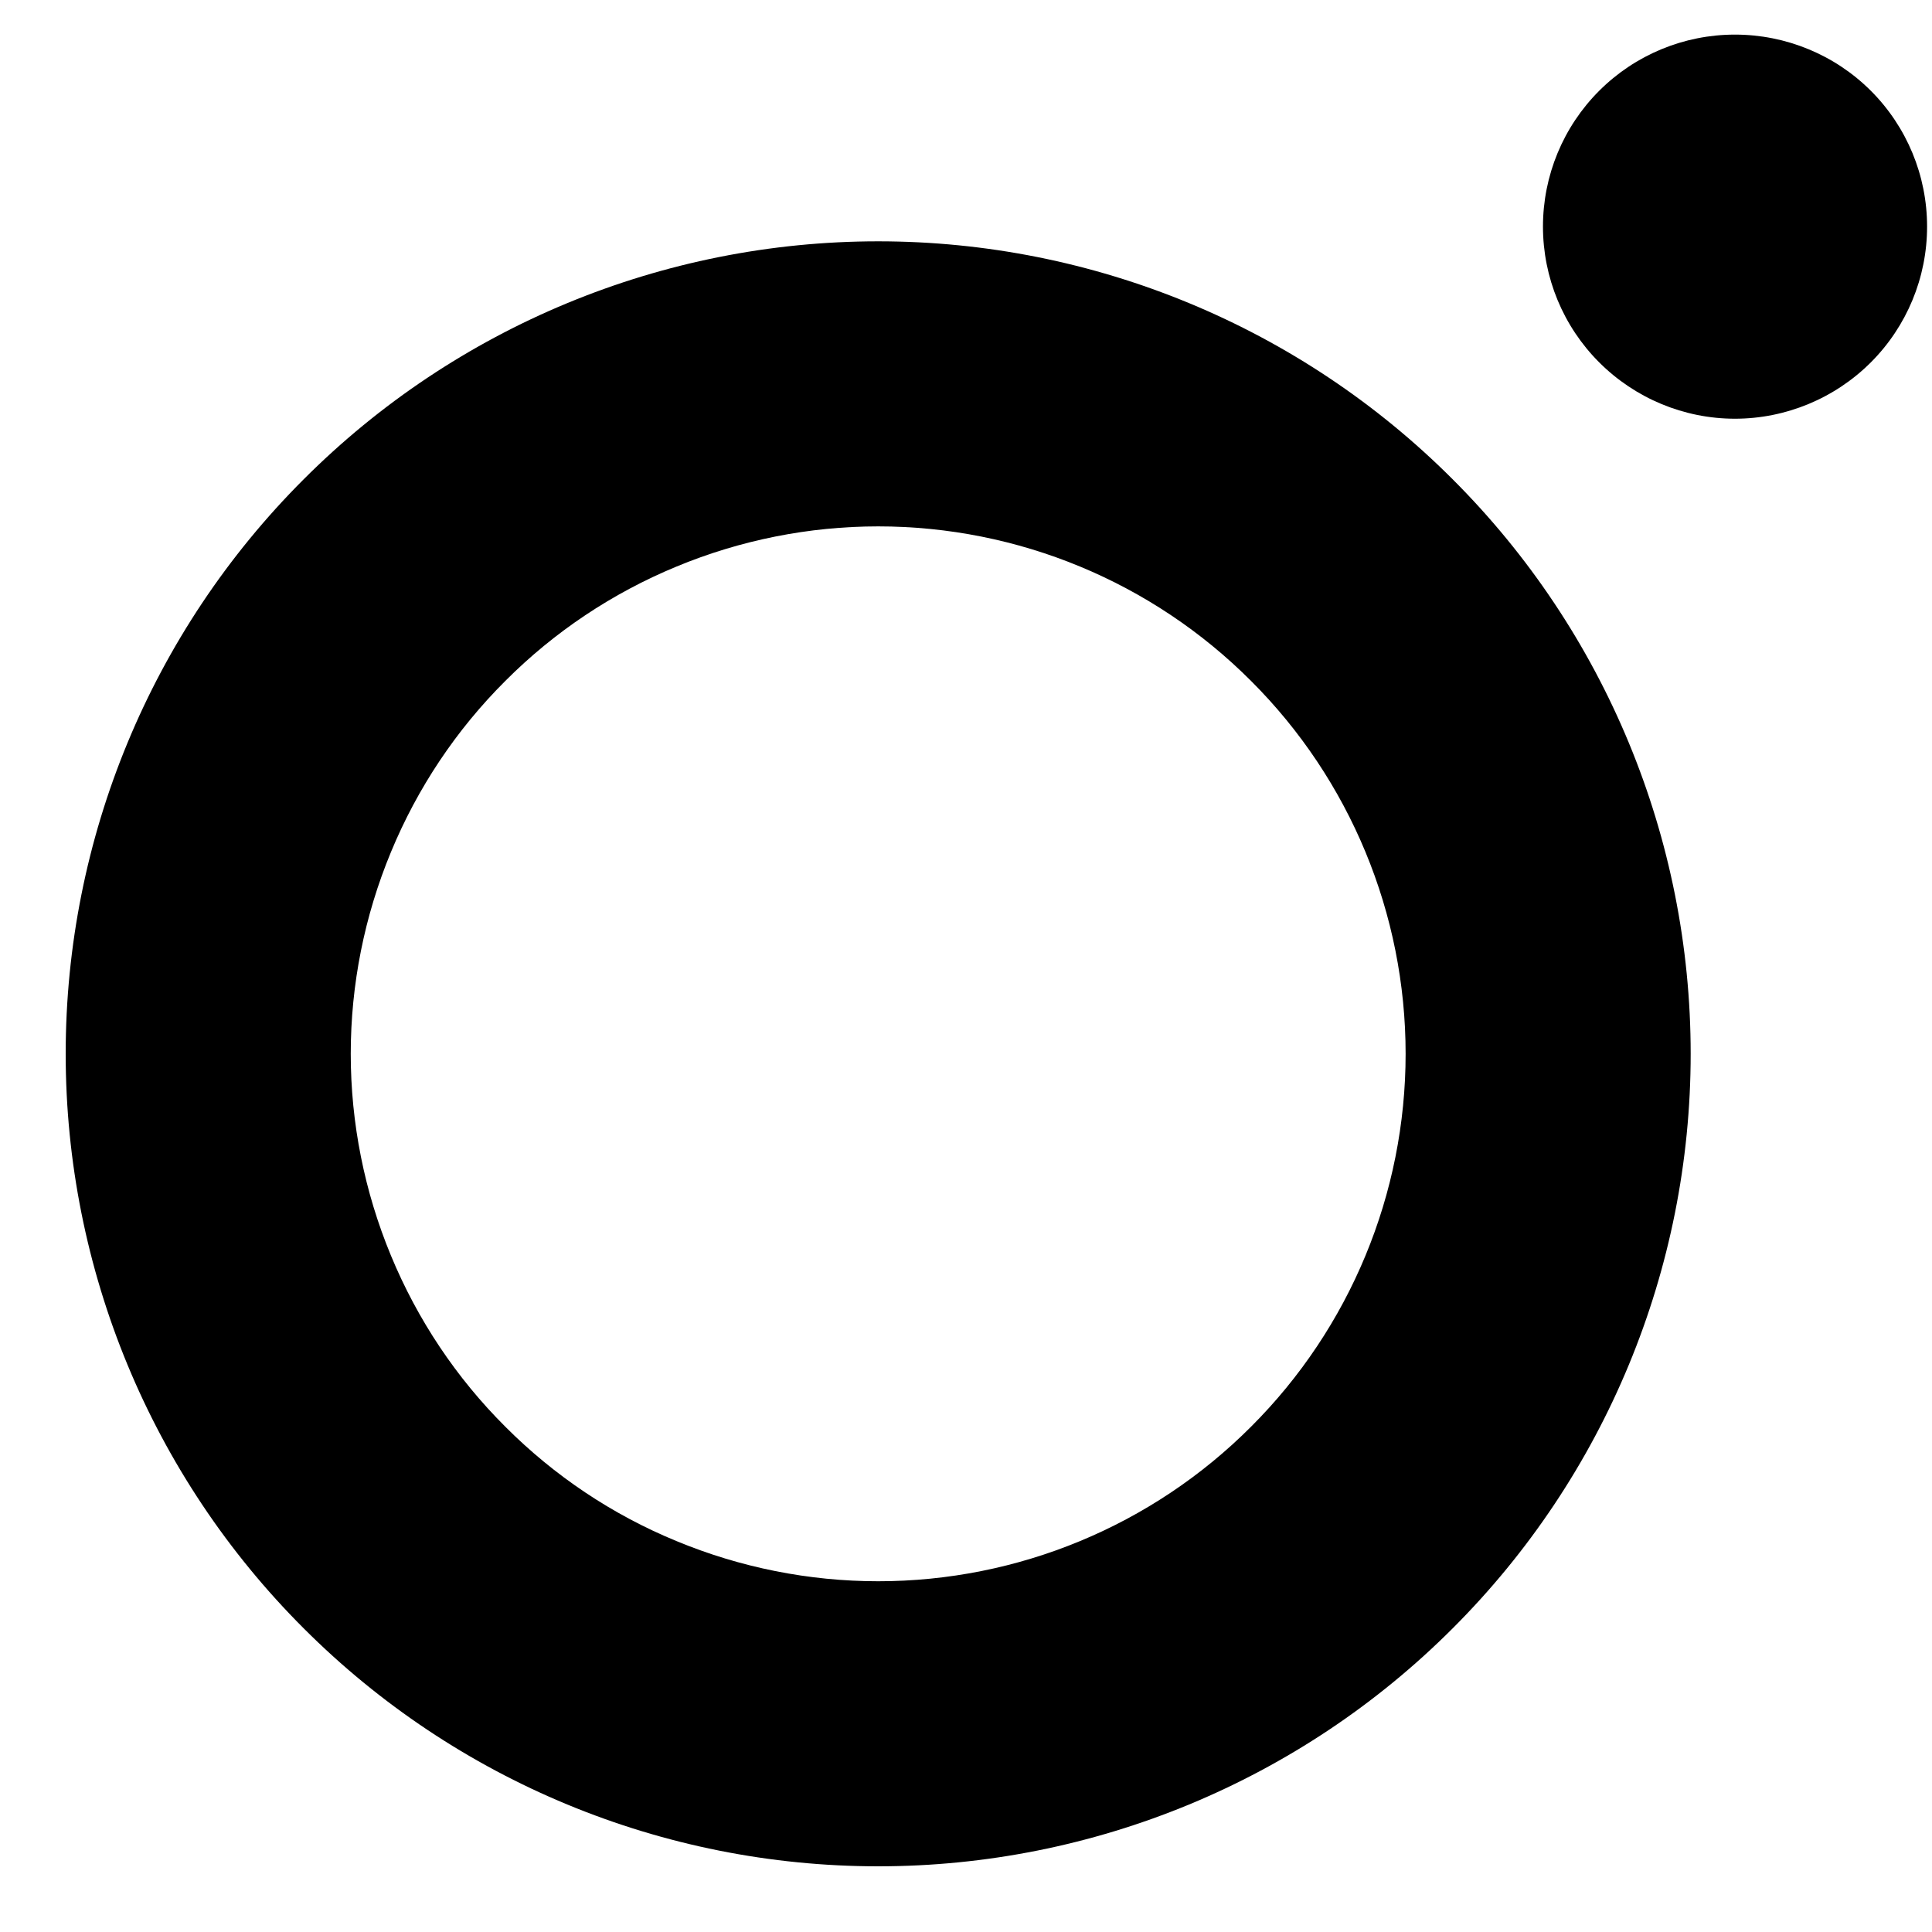 <svg width="11" height="11" viewBox="0 0 11 11" fill="none" xmlns="http://www.w3.org/2000/svg">
<path fill-rule="evenodd" clip-rule="evenodd" d="M5 9.003C4.606 9.003 4.215 8.925 3.851 8.774C3.486 8.624 3.155 8.402 2.877 8.123C2.598 7.845 2.377 7.514 2.226 7.149C2.075 6.785 1.997 6.394 1.997 6C1.997 5.606 2.075 5.215 2.226 4.851C2.377 4.486 2.598 4.155 2.877 3.877C3.155 3.598 3.486 3.377 3.851 3.226C4.215 3.075 4.606 2.997 5 2.997C5.796 2.997 6.56 3.313 7.123 3.877C7.687 4.44 8.003 5.204 8.003 6C8.003 6.796 7.687 7.56 7.123 8.123C6.56 8.687 5.796 9.003 5 9.003V9.003ZM5 1.374C3.773 1.374 2.596 1.861 1.729 2.729C0.861 3.596 0.374 4.773 0.374 6C0.374 7.227 0.861 8.404 1.729 9.271C2.596 10.139 3.773 10.626 5 10.626C6.227 10.626 7.404 10.139 8.271 9.271C9.139 8.404 9.626 7.227 9.626 6C9.626 4.773 9.139 3.596 8.271 2.729C7.404 1.861 6.227 1.374 5 1.374V1.374ZM10.972 1.29C10.972 1.58 10.857 1.858 10.652 2.063C10.447 2.268 10.168 2.384 9.878 2.384C9.588 2.384 9.31 2.268 9.105 2.063C8.9 1.858 8.785 1.58 8.785 1.29C8.785 1 8.9 0.722 9.105 0.517C9.31 0.312 9.588 0.197 9.878 0.197C10.168 0.197 10.447 0.312 10.652 0.517C10.857 0.722 10.972 1 10.972 1.29" fill="black"/>
</svg>
